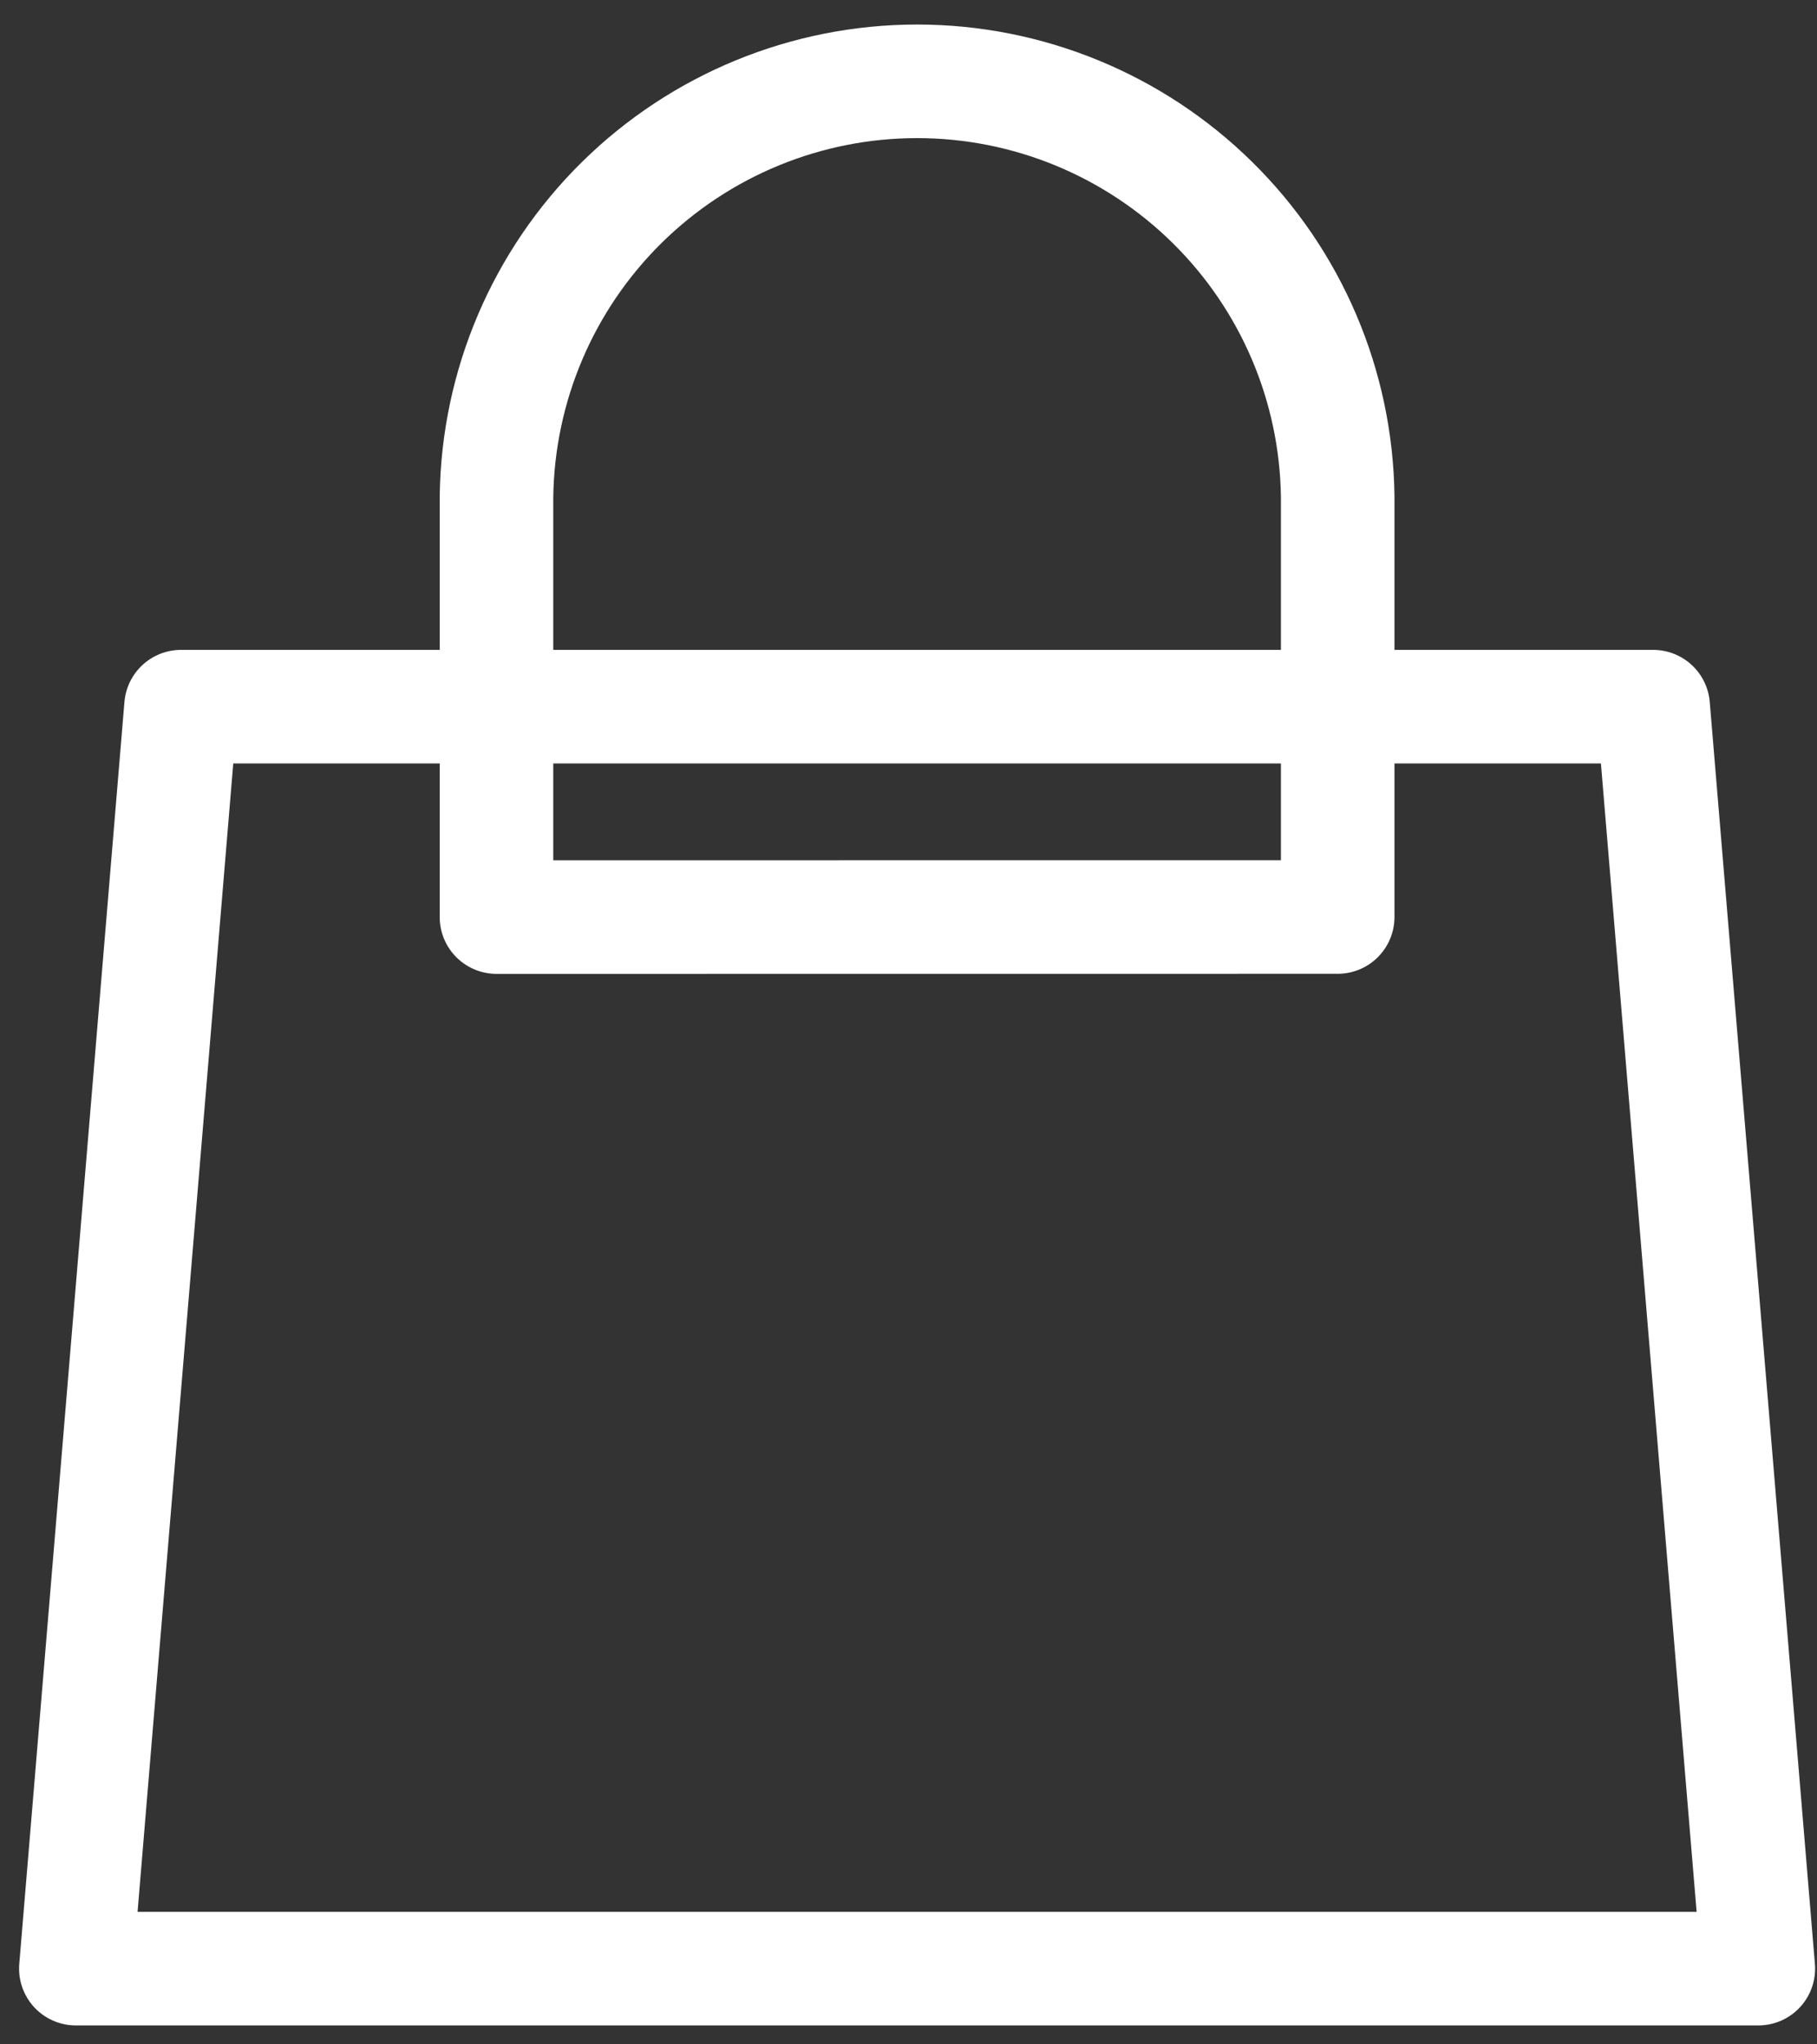 <svg width="24" height="27" viewBox="0 0 24 27" fill="none" xmlns="http://www.w3.org/2000/svg">
<rect x="0" y="0" width="24" height="27" fill="#333333" stroke="none"/>
<path d="M17.669 12.111V6.556C17.65 5.095 17.056 3.701 16.016 2.676C14.976 1.65 13.574 1.074 12.114 1.074C10.653 1.074 9.251 1.65 8.211 2.676C7.172 3.701 6.578 5.095 6.558 6.556V12.112L17.669 12.111ZM2.391 9.333H21.836L23.225 26H1.002L2.391 9.333Z" stroke="white" stroke-width="1.5" stroke-linecap="round" stroke-linejoin="round"/>
</svg>
